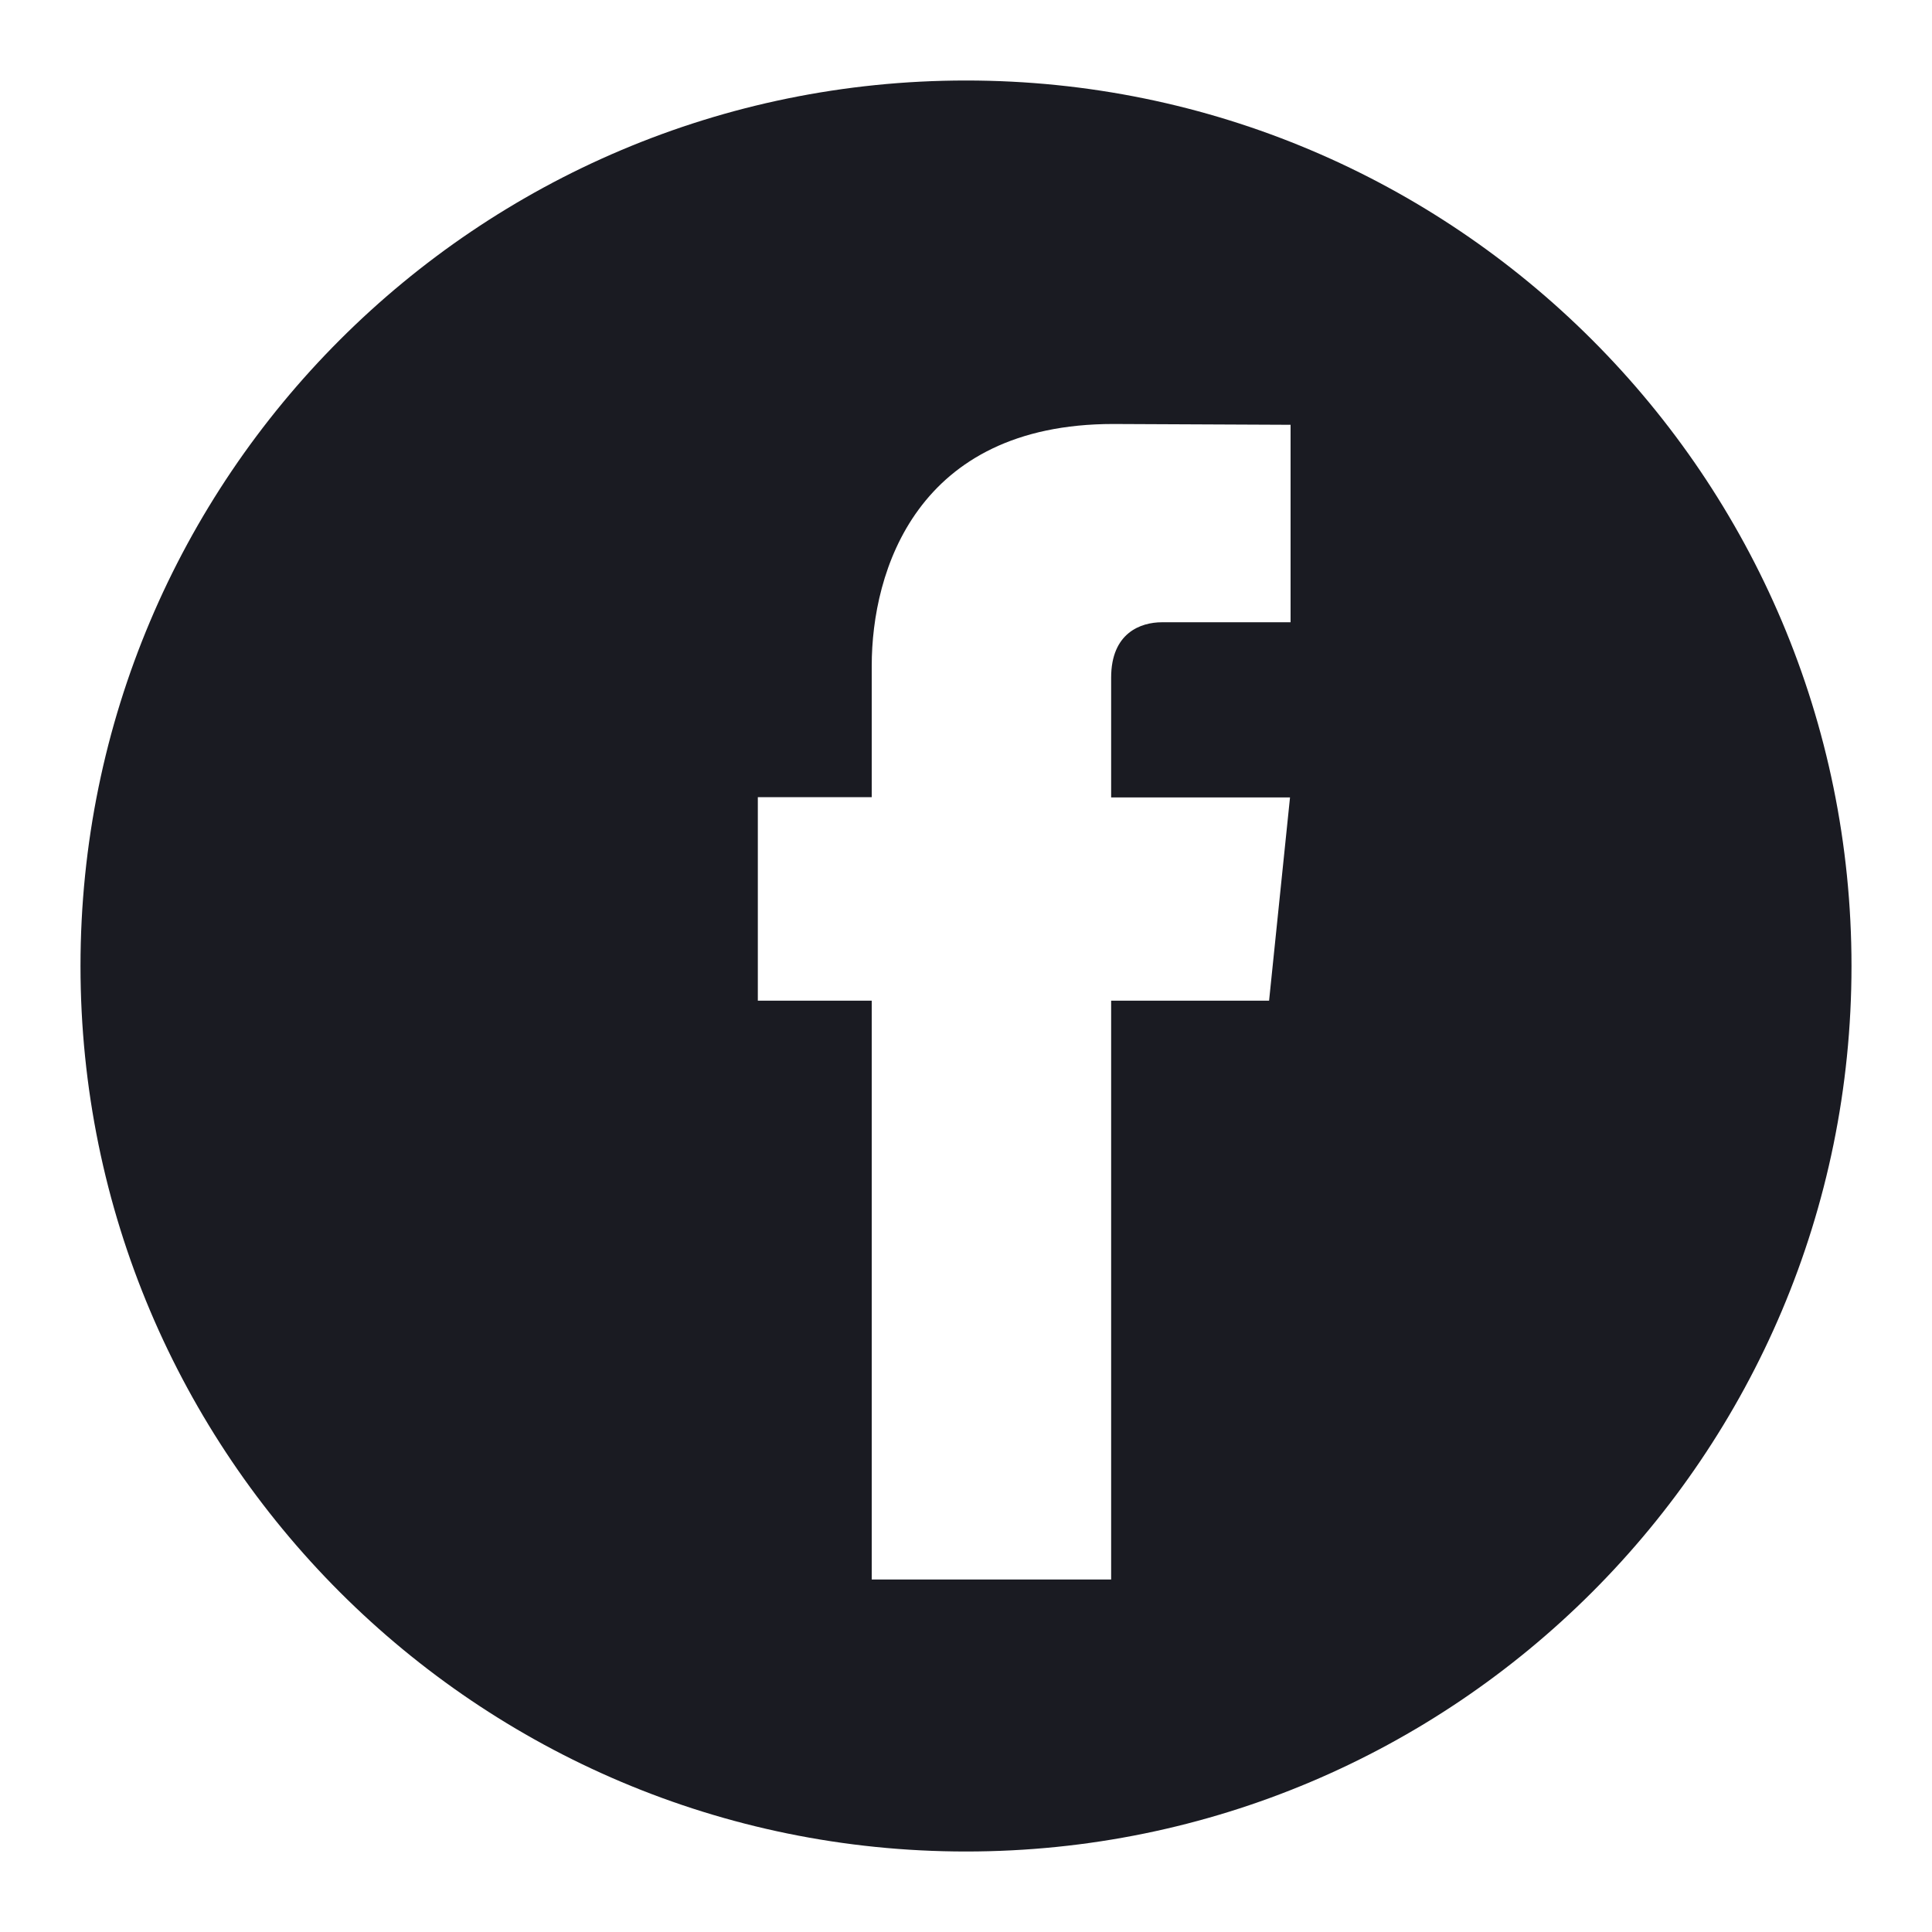<svg width="24" height="24" viewBox="0 0 24 24" fill="none" xmlns="http://www.w3.org/2000/svg">
<path fill-rule="evenodd" clip-rule="evenodd" d="M23 12C23 18.075 18.075 23 12 23C5.925 23 1 18.075 1 12C1 5.925 5.925 1 12 1C18.075 1 23 5.925 23 12ZM13.803 12.431H15.765L16.025 9.906H13.803V8.418C13.803 7.861 14.171 7.73 14.434 7.73H16.032V5.277L13.829 5.267C11.384 5.267 10.829 7.099 10.829 8.268V9.903H9.414V12.431H10.829V19.621H13.803V12.431Z" fill="#1A1B22"/>
</svg>
